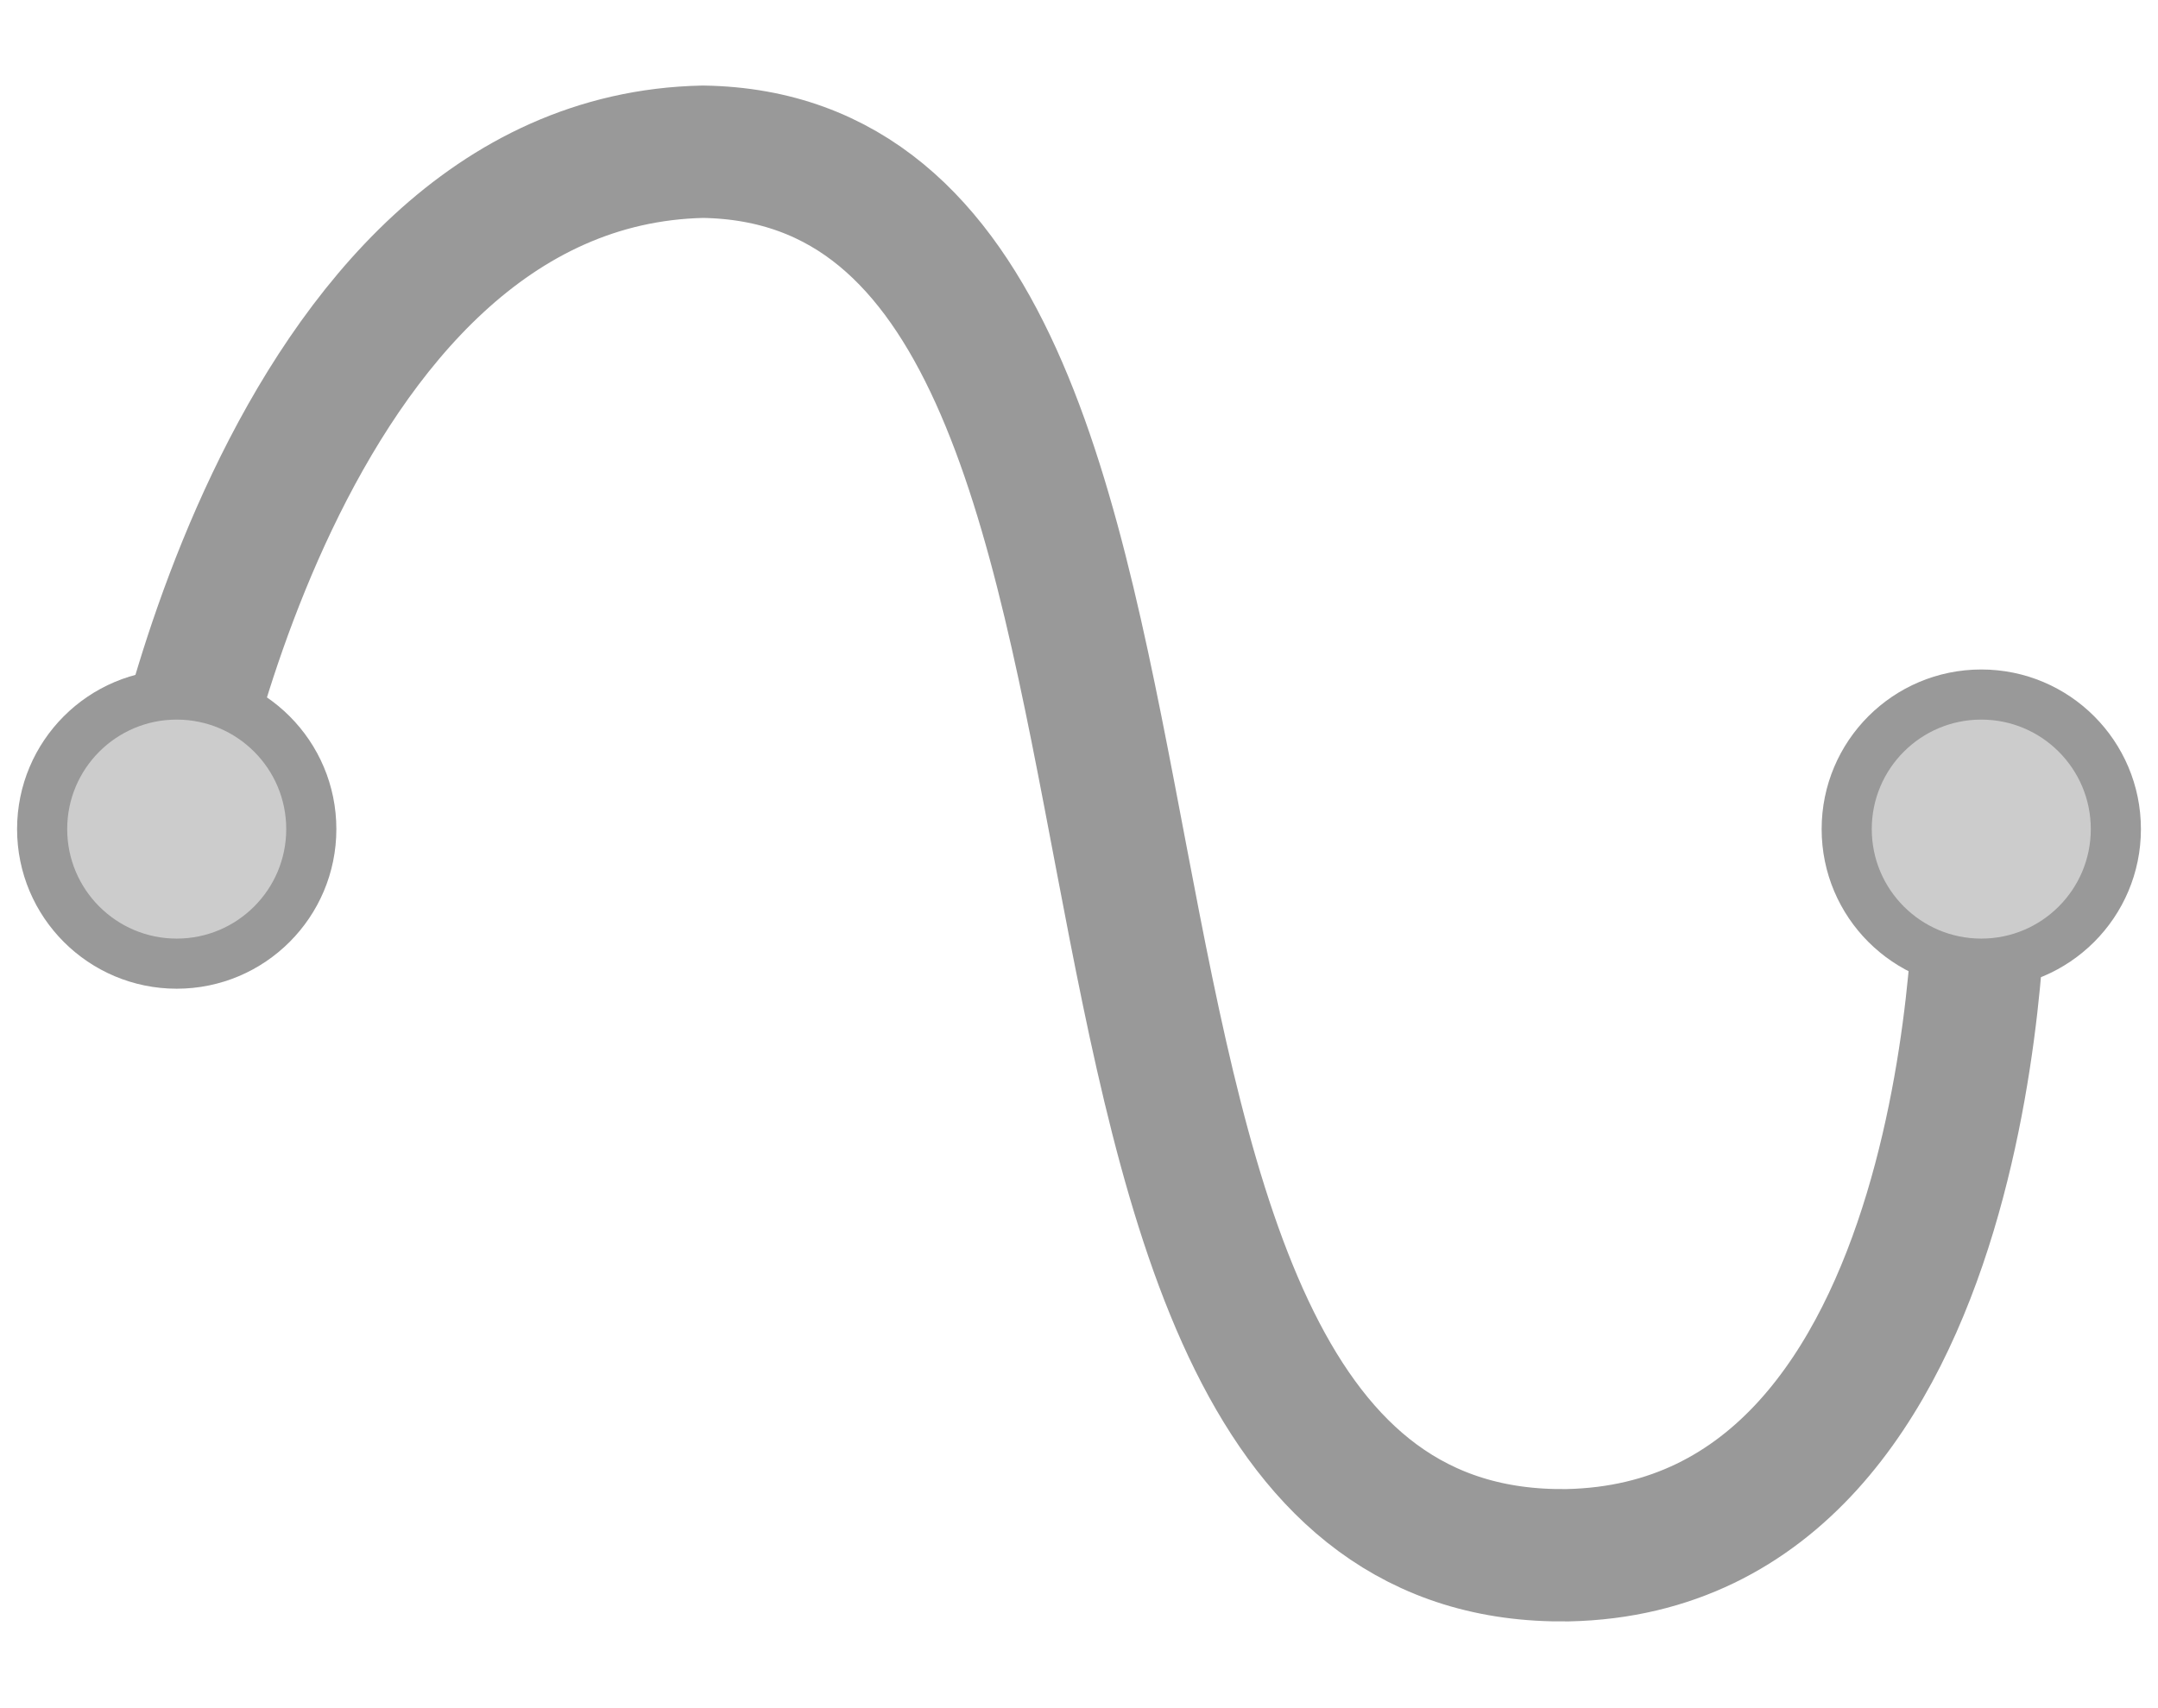 <?xml version="1.0" encoding="UTF-8"?>
<svg width="48" height="38" version="1.1" viewBox="0 0 12.7 10.054" xmlns="http://www.w3.org/2000/svg" xmlns:cc="http://creativecommons.org/ns#" xmlns:dc="http://purl.org/dc/elements/1.1/" xmlns:rdf="http://www.w3.org/1999/02/22-rdf-syntax-ns#">
  <g transform="translate(0 -286.95)" stroke="#999" stroke-linejoin="round">
    <path d="m0.966 291.92c-0.027 0 0.666-4.024 3.171-4.077 3.411 0.053 1.466 8.314 5.09 8.261 2.452-0.053 2.425-3.997 2.425-3.997" fill="none" stroke-linecap="round" stroke-width=".779"/>
    <circle cx="1.04" cy="291.83" r=".792" fill="#ccc" stroke-linecap="square" stroke-width=".295"/>
    <circle cx="11.66" cy="291.83" r=".792" fill="#ccc" stroke-linecap="square" stroke-width=".295"/>
  </g>
</svg>
